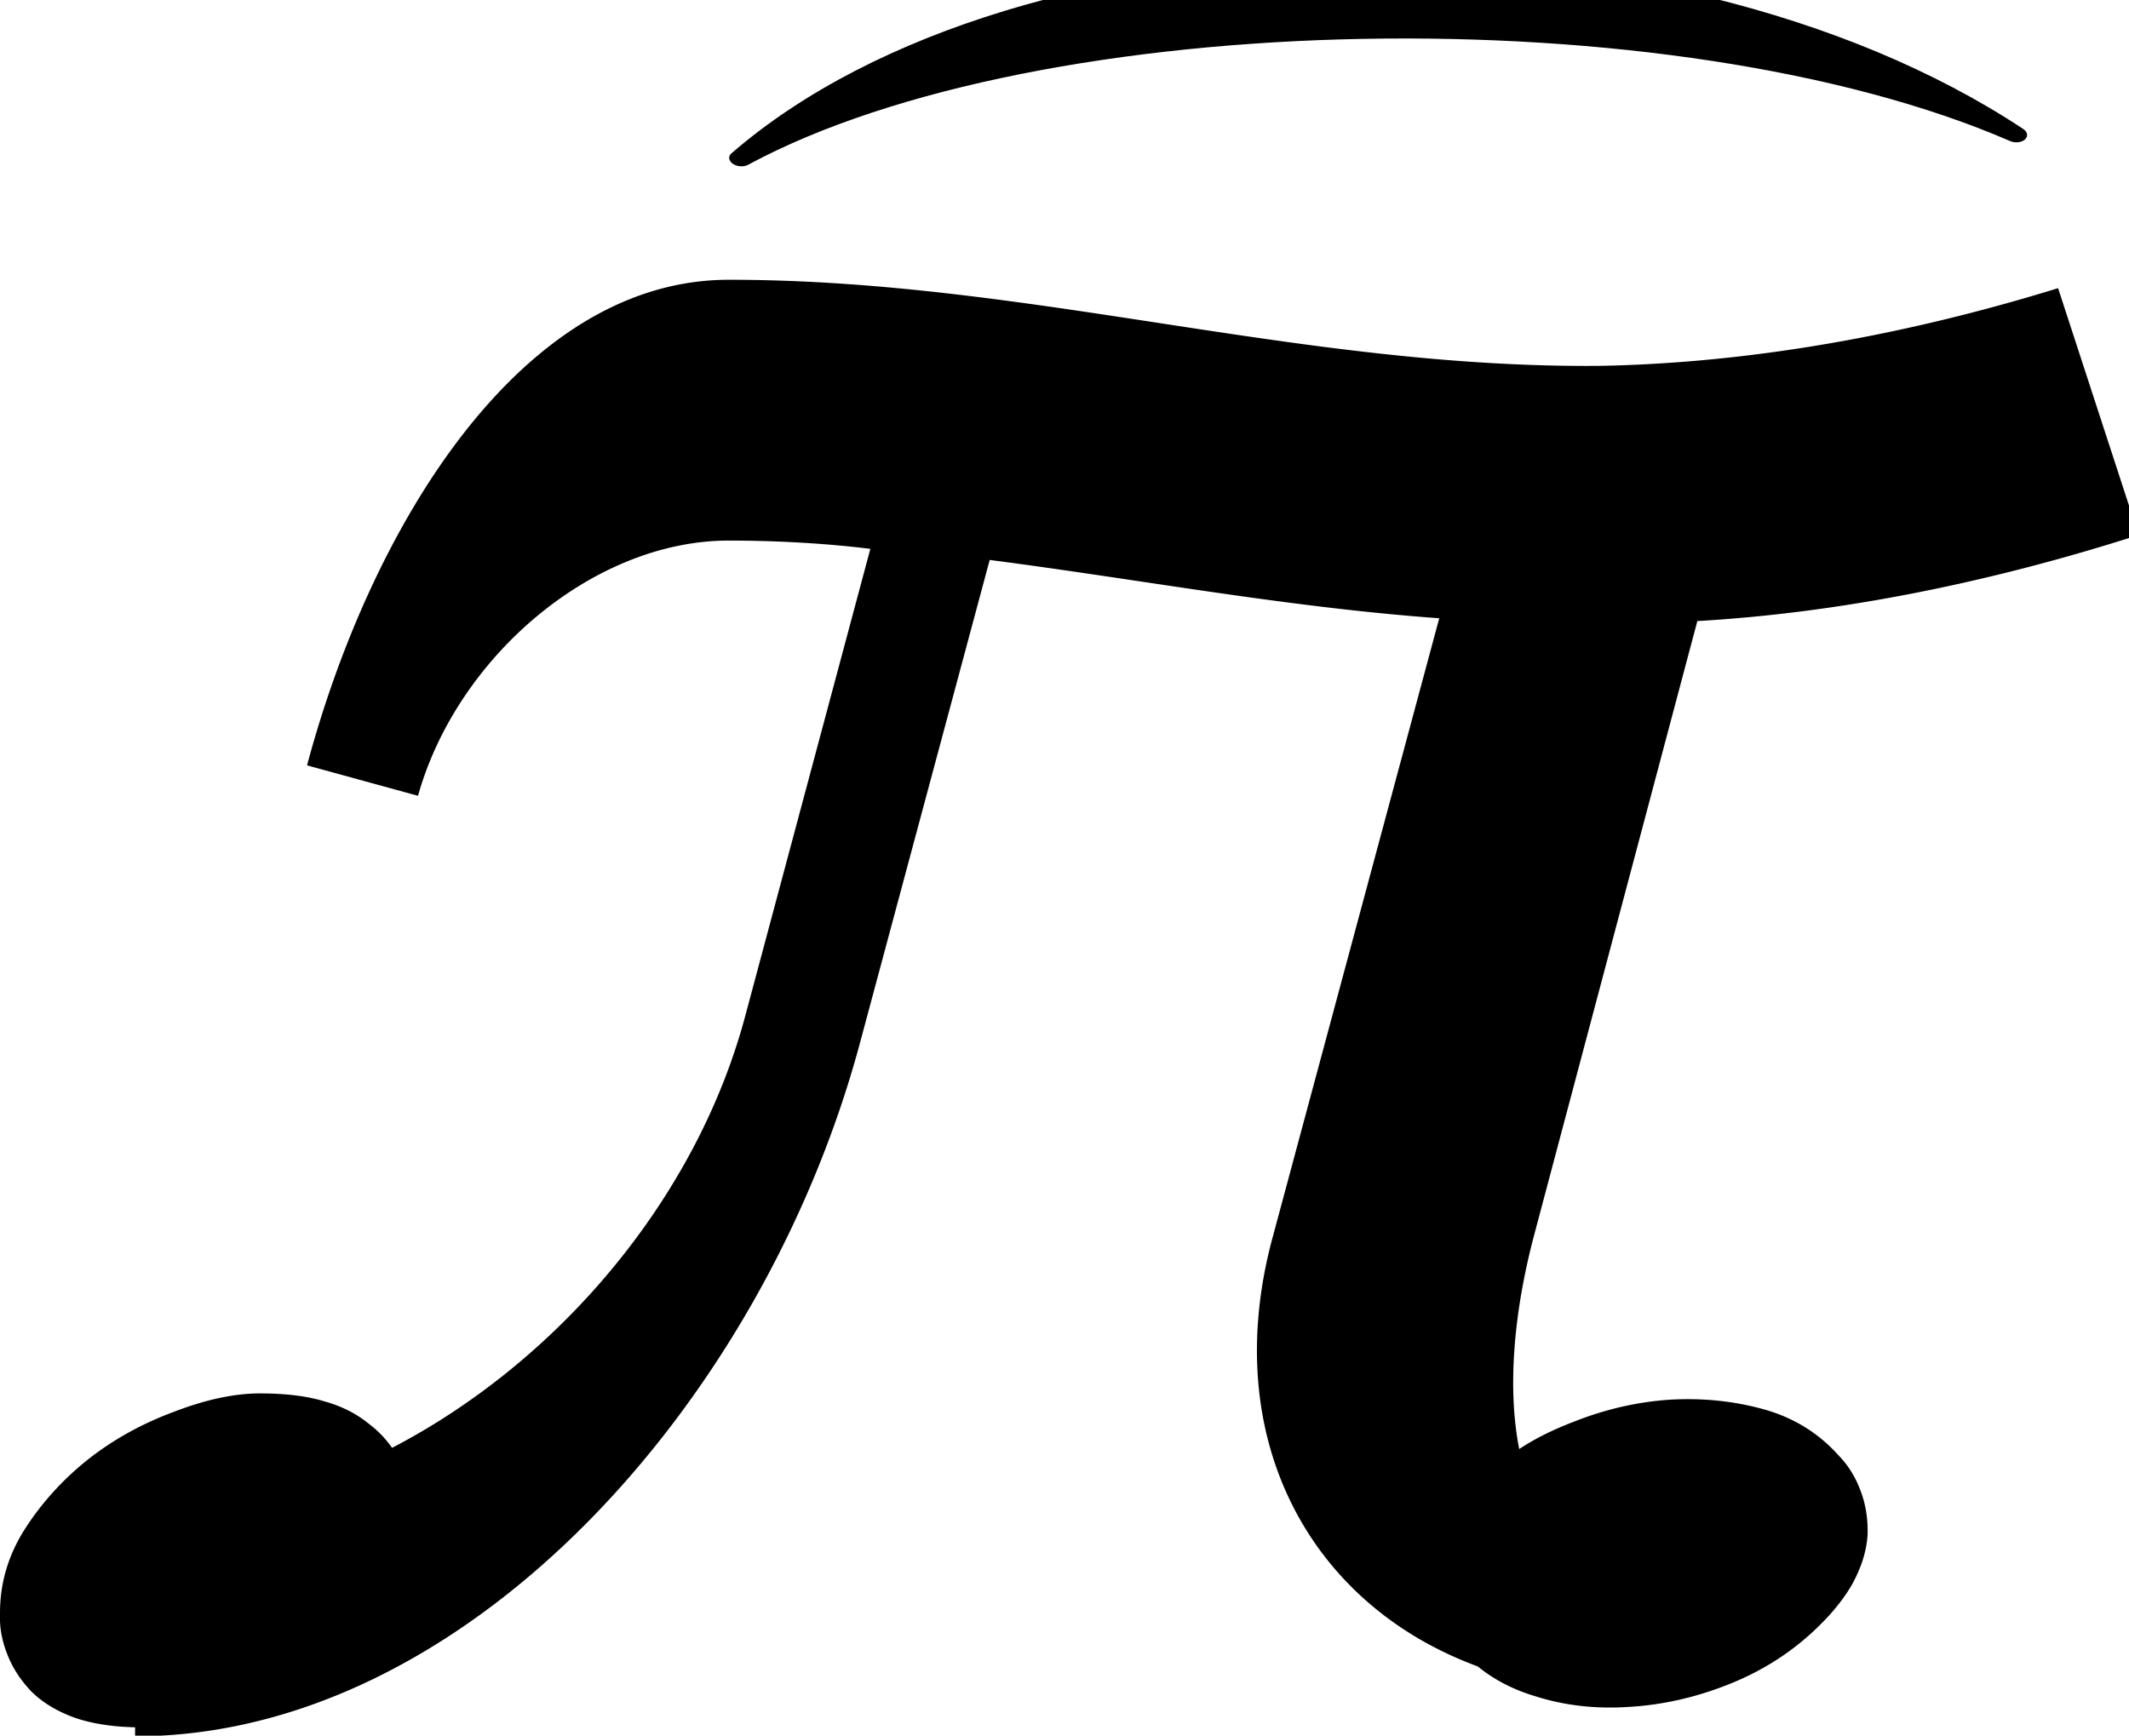 <svg xmlns="http://www.w3.org/2000/svg" width="38.815" height="31.651" viewBox="0 0 10.27 8.374">
    <defs>
        <clipPath id="a" clipPathUnits="userSpaceOnUse">
            <path d="M-212.598-2516.825h2977.2v4208.4h-2977.2Z" clip-rule="evenodd" />
        </clipPath>
        <clipPath id="c" clipPathUnits="userSpaceOnUse">
            <path d="M-905.819-2874.506h3459.454V2015.58H-905.82Z" clip-rule="evenodd" />
        </clipPath>
    </defs>
    <path d="M597.055-109.876c16.398-15.075 46.356-12.478 59.915 5.194-14.068-11.802-44.025-14.4-59.915-5.194"
        clip-path="url(#a)"
        style="display:inline;fill-opacity:1;fill-rule:evenodd;stroke:#000;stroke-width:1.076;stroke-linecap:round;stroke-linejoin:round;stroke-miterlimit:10;stroke-dasharray:none;stroke-opacity:1"
        transform="matrix(.101 -.008 .019 .07 -54.642 13.232)" />
    <path
        d="M57.7-101.219c-16.457 0-28.306 19.537-33.353 38.41l8.775 2.408C36.194-71.373 46.949-80.59 57.7-80.59c3.73 0 7.681.217 11.192.656L59.02-43.065c-3.84 14.478-14.74 27.363-27.95 34.24a8.3 8.3 0 0 0-1.863-1.924c-1.005-.817-2.18-1.397-3.54-1.77-1.363-.41-3.047-.613-5.04-.613q-3.01 0-6.74 1.43c-2.502.919-4.8 2.17-6.876 3.804-2.043 1.634-3.728 3.514-5.039 5.591C.696-.265.066 1.906.066 4.221c-.051 1.09.136 2.145.545 3.2.408 1.09 1.038 2.077 1.906 2.996.902.902 2.06 1.6 3.472 2.11 1.33.455 2.924.712 4.758.75v.715c26.113 0 49.588-26.332 57.269-54.64L78.33-79.057c11.85 1.536 23.48 3.735 35.55 4.613l-13.167 48.937C96.39-9.593 103.652 3.589 116.92 8.46c1.31 1.067 2.836 1.851 4.57 2.366q3.447 1.095 7.328.842c2.612-.145 5.185-.713 7.71-1.694 2.5-.958 4.711-2.292 6.64-4.017 1.522-1.362 2.654-2.726 3.403-4.06.713-1.32 1.113-2.607 1.183-3.88.034-1.265-.156-2.422-.578-3.507-.4-1.059-.964-1.97-1.728-2.749-1.544-1.725-3.466-2.929-5.779-3.6-2.362-.673-4.869-.944-7.48-.8-2.638.168-5.182.762-7.66 1.745-1.66.632-3.105 1.355-4.324 2.162-.951-4.791-.431-10.784 1.14-16.775l12.945-48.716c11.412-.658 23.264-3.078 34.895-6.808l-6.367-19.524c-12.07 3.73-24.363 5.925-36.213 6.145-23.7.22-45.203-6.809-68.903-6.809"
        clip-path="url(#c)" style="display:inline;fill-opacity:1;fill-rule:nonzero;stroke:none"
        transform="translate(-.004 7.524)scale(.061)" />
</svg>